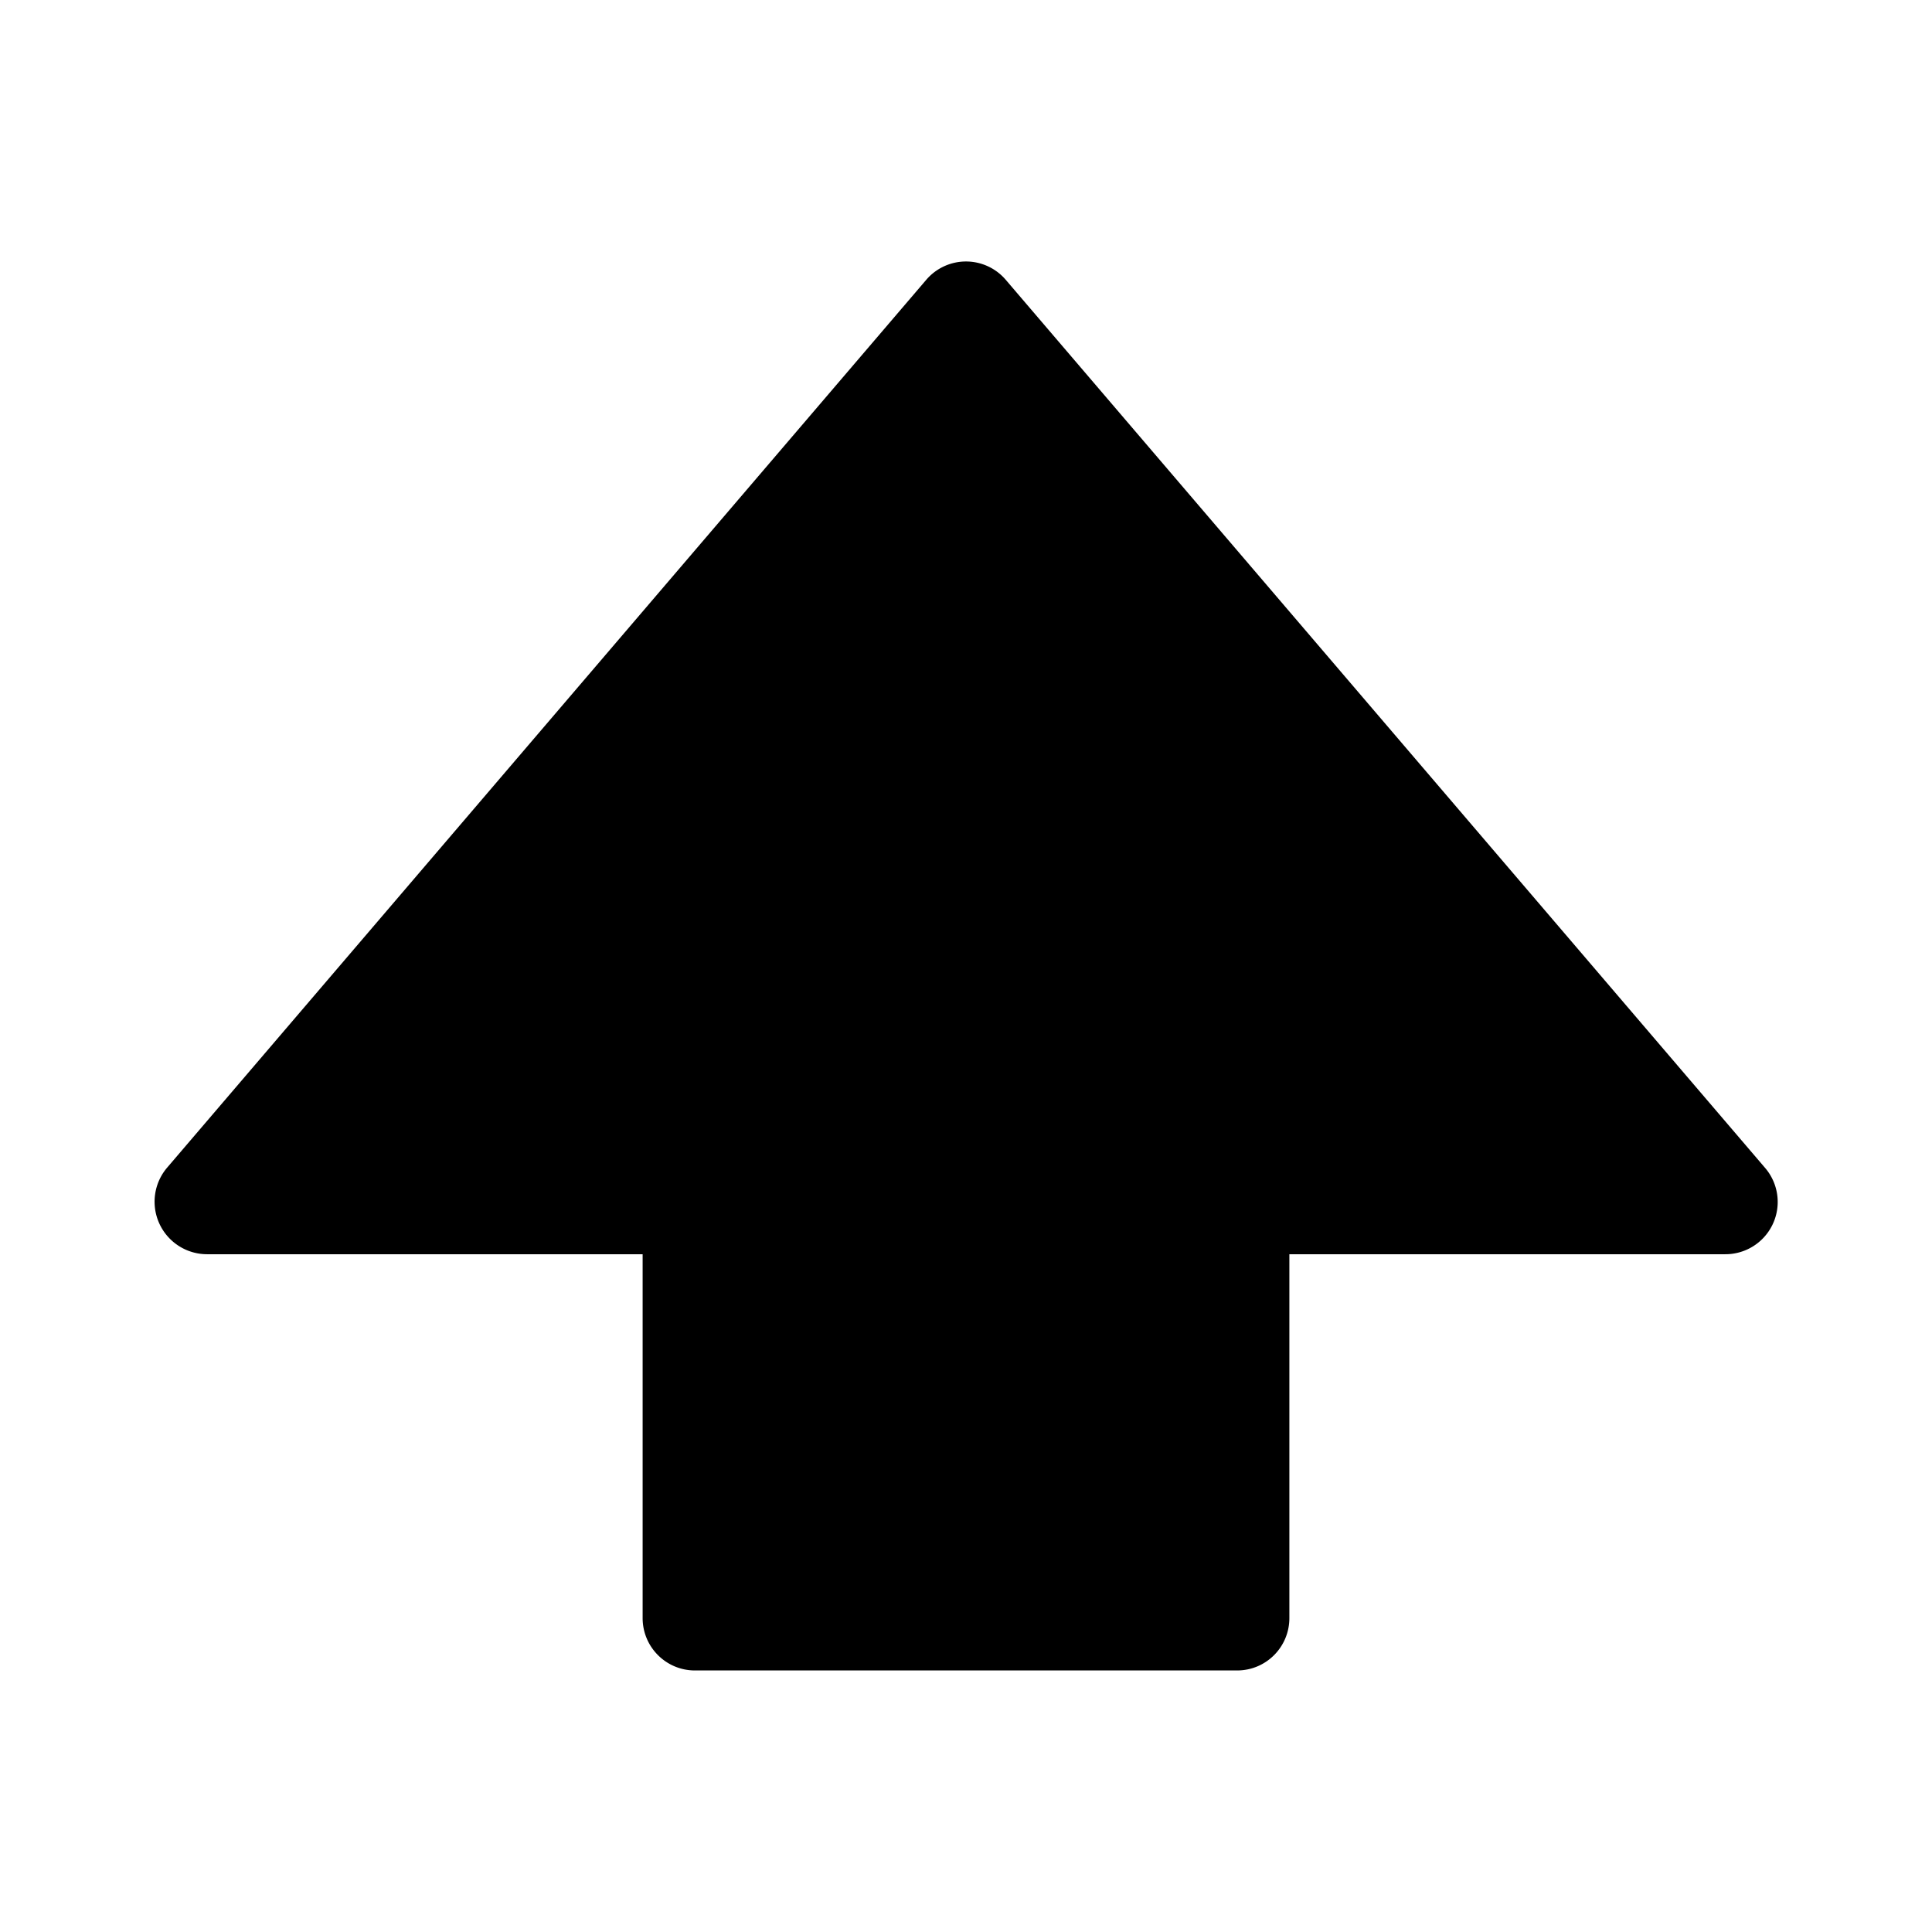 <svg viewBox="0 0 16 16" width="16" height="16"><path d="M8.329 2.317a.433.433 0 0 0-.658 0L1.384 9.67a.435.435 0 0 0 .33.717h3.608V13.4c0 .24.194.434.433.434h4.49c.24 0 .433-.194.433-.434v-3.013h3.609a.433.433 0 0 0 .329-.717L8.329 2.317Z"/></svg>